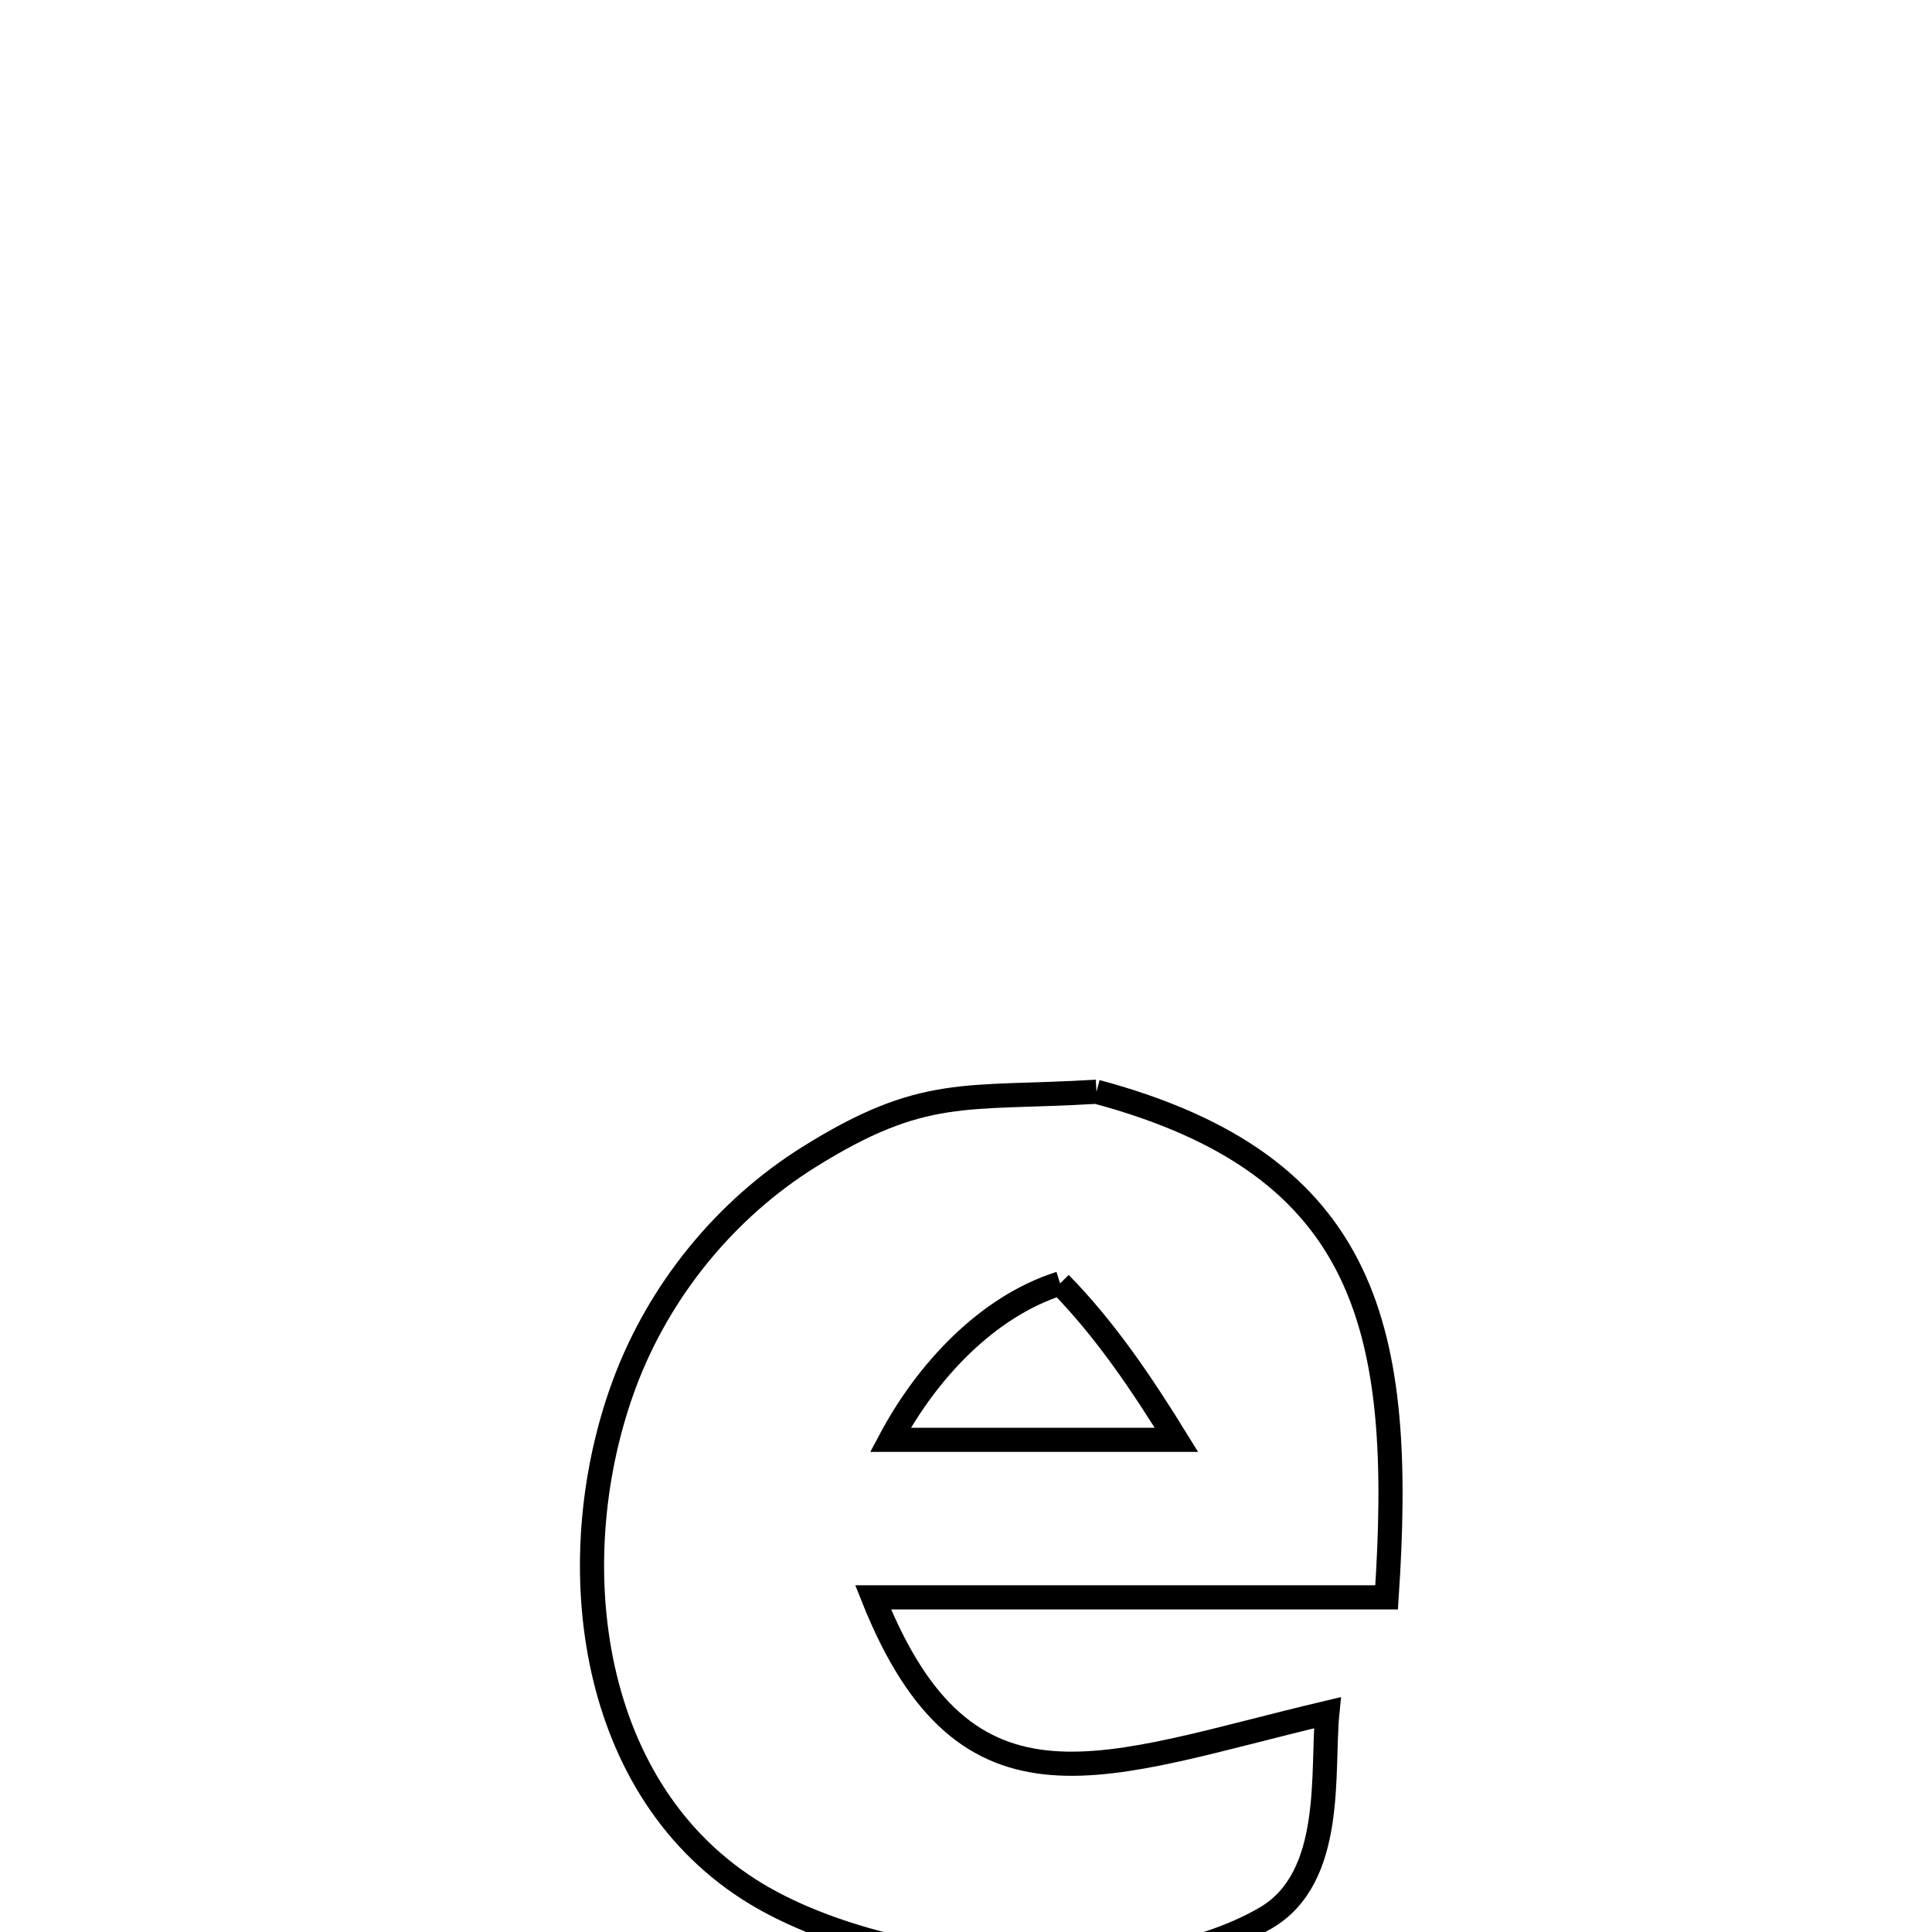 <svg xmlns="http://www.w3.org/2000/svg" viewBox="0.0 0.0 24.0 24.0" height="200px" width="200px"><path fill="none" stroke="black" stroke-width=".3" stroke-opacity="1.0"  filling="0" d="M13.621 13.562 L13.621 13.562 C15.323 14.019 16.279 14.765 16.782 15.809 C17.285 16.853 17.335 18.195 17.225 19.843 L17.225 19.843 C15.098 19.843 12.972 19.843 10.846 19.843 L10.846 19.843 C12.009 22.765 13.722 21.929 16.489 21.276 L16.489 21.276 C16.416 22.006 16.59 23.324 15.719 23.828 C14.026 24.808 10.872 24.474 9.307 23.472 C7.255 22.158 6.97 19.293 7.761 17.178 C8.189 16.034 9.006 15.027 10.041 14.378 C11.475 13.48 11.984 13.66 13.621 13.562 L13.621 13.562"></path>
<path fill="none" stroke="black" stroke-width=".3" stroke-opacity="1.0"  filling="0" d="M13.169 15.943 L13.169 15.943 C13.734 16.519 14.19 17.199 14.614 17.886 L14.614 17.886 C13.429 17.886 12.245 17.886 11.061 17.886 L11.061 17.886 C11.51 17.042 12.258 16.232 13.169 15.943 L13.169 15.943"></path></svg>